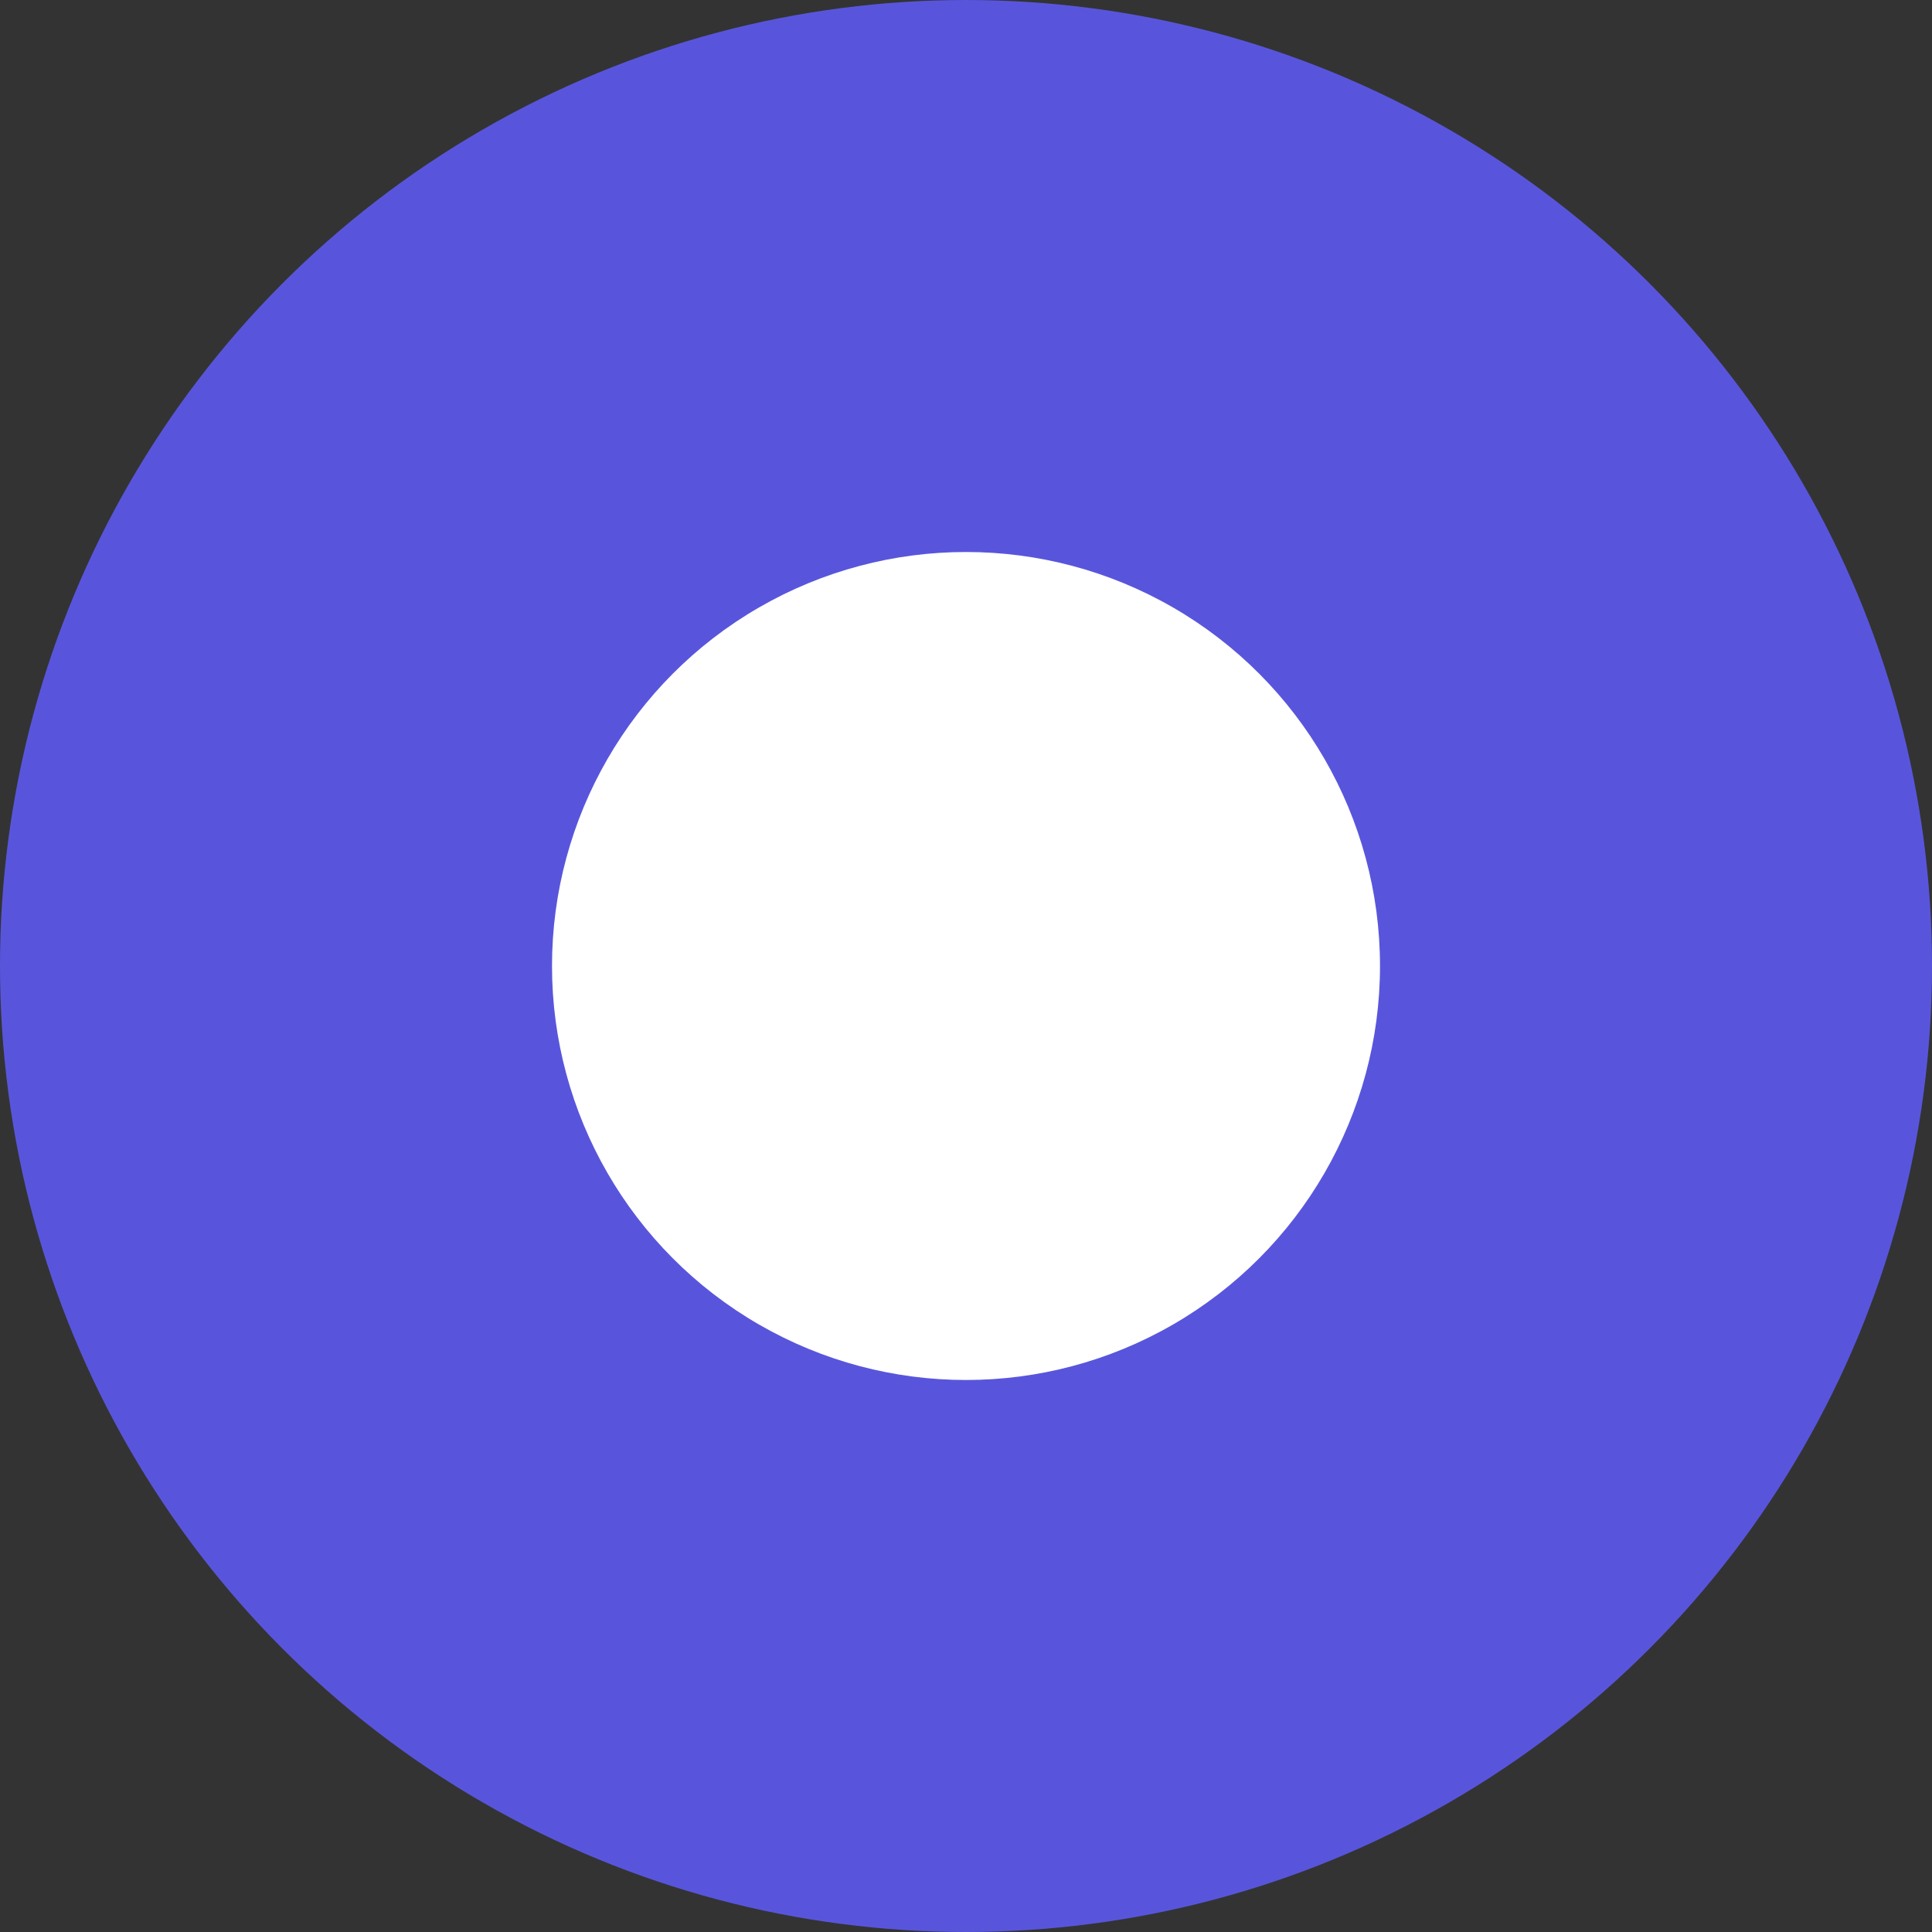<svg width="28" height="28" viewBox="0 0 28 28" xmlns="http://www.w3.org/2000/svg">
    <rect x="0" y="0" width="28" height="28" fill="#333333" stroke="none"/>
    <g transform="translate(1 1)" fill="none" fill-rule="evenodd">
        <circle stroke="#5855DC" stroke-width="2" fill="#5855DC" cx="13" cy="13" r="13"/>
        <circle fill="#FFF" cx="13" cy="13" r="6"/>
    </g>
</svg>
